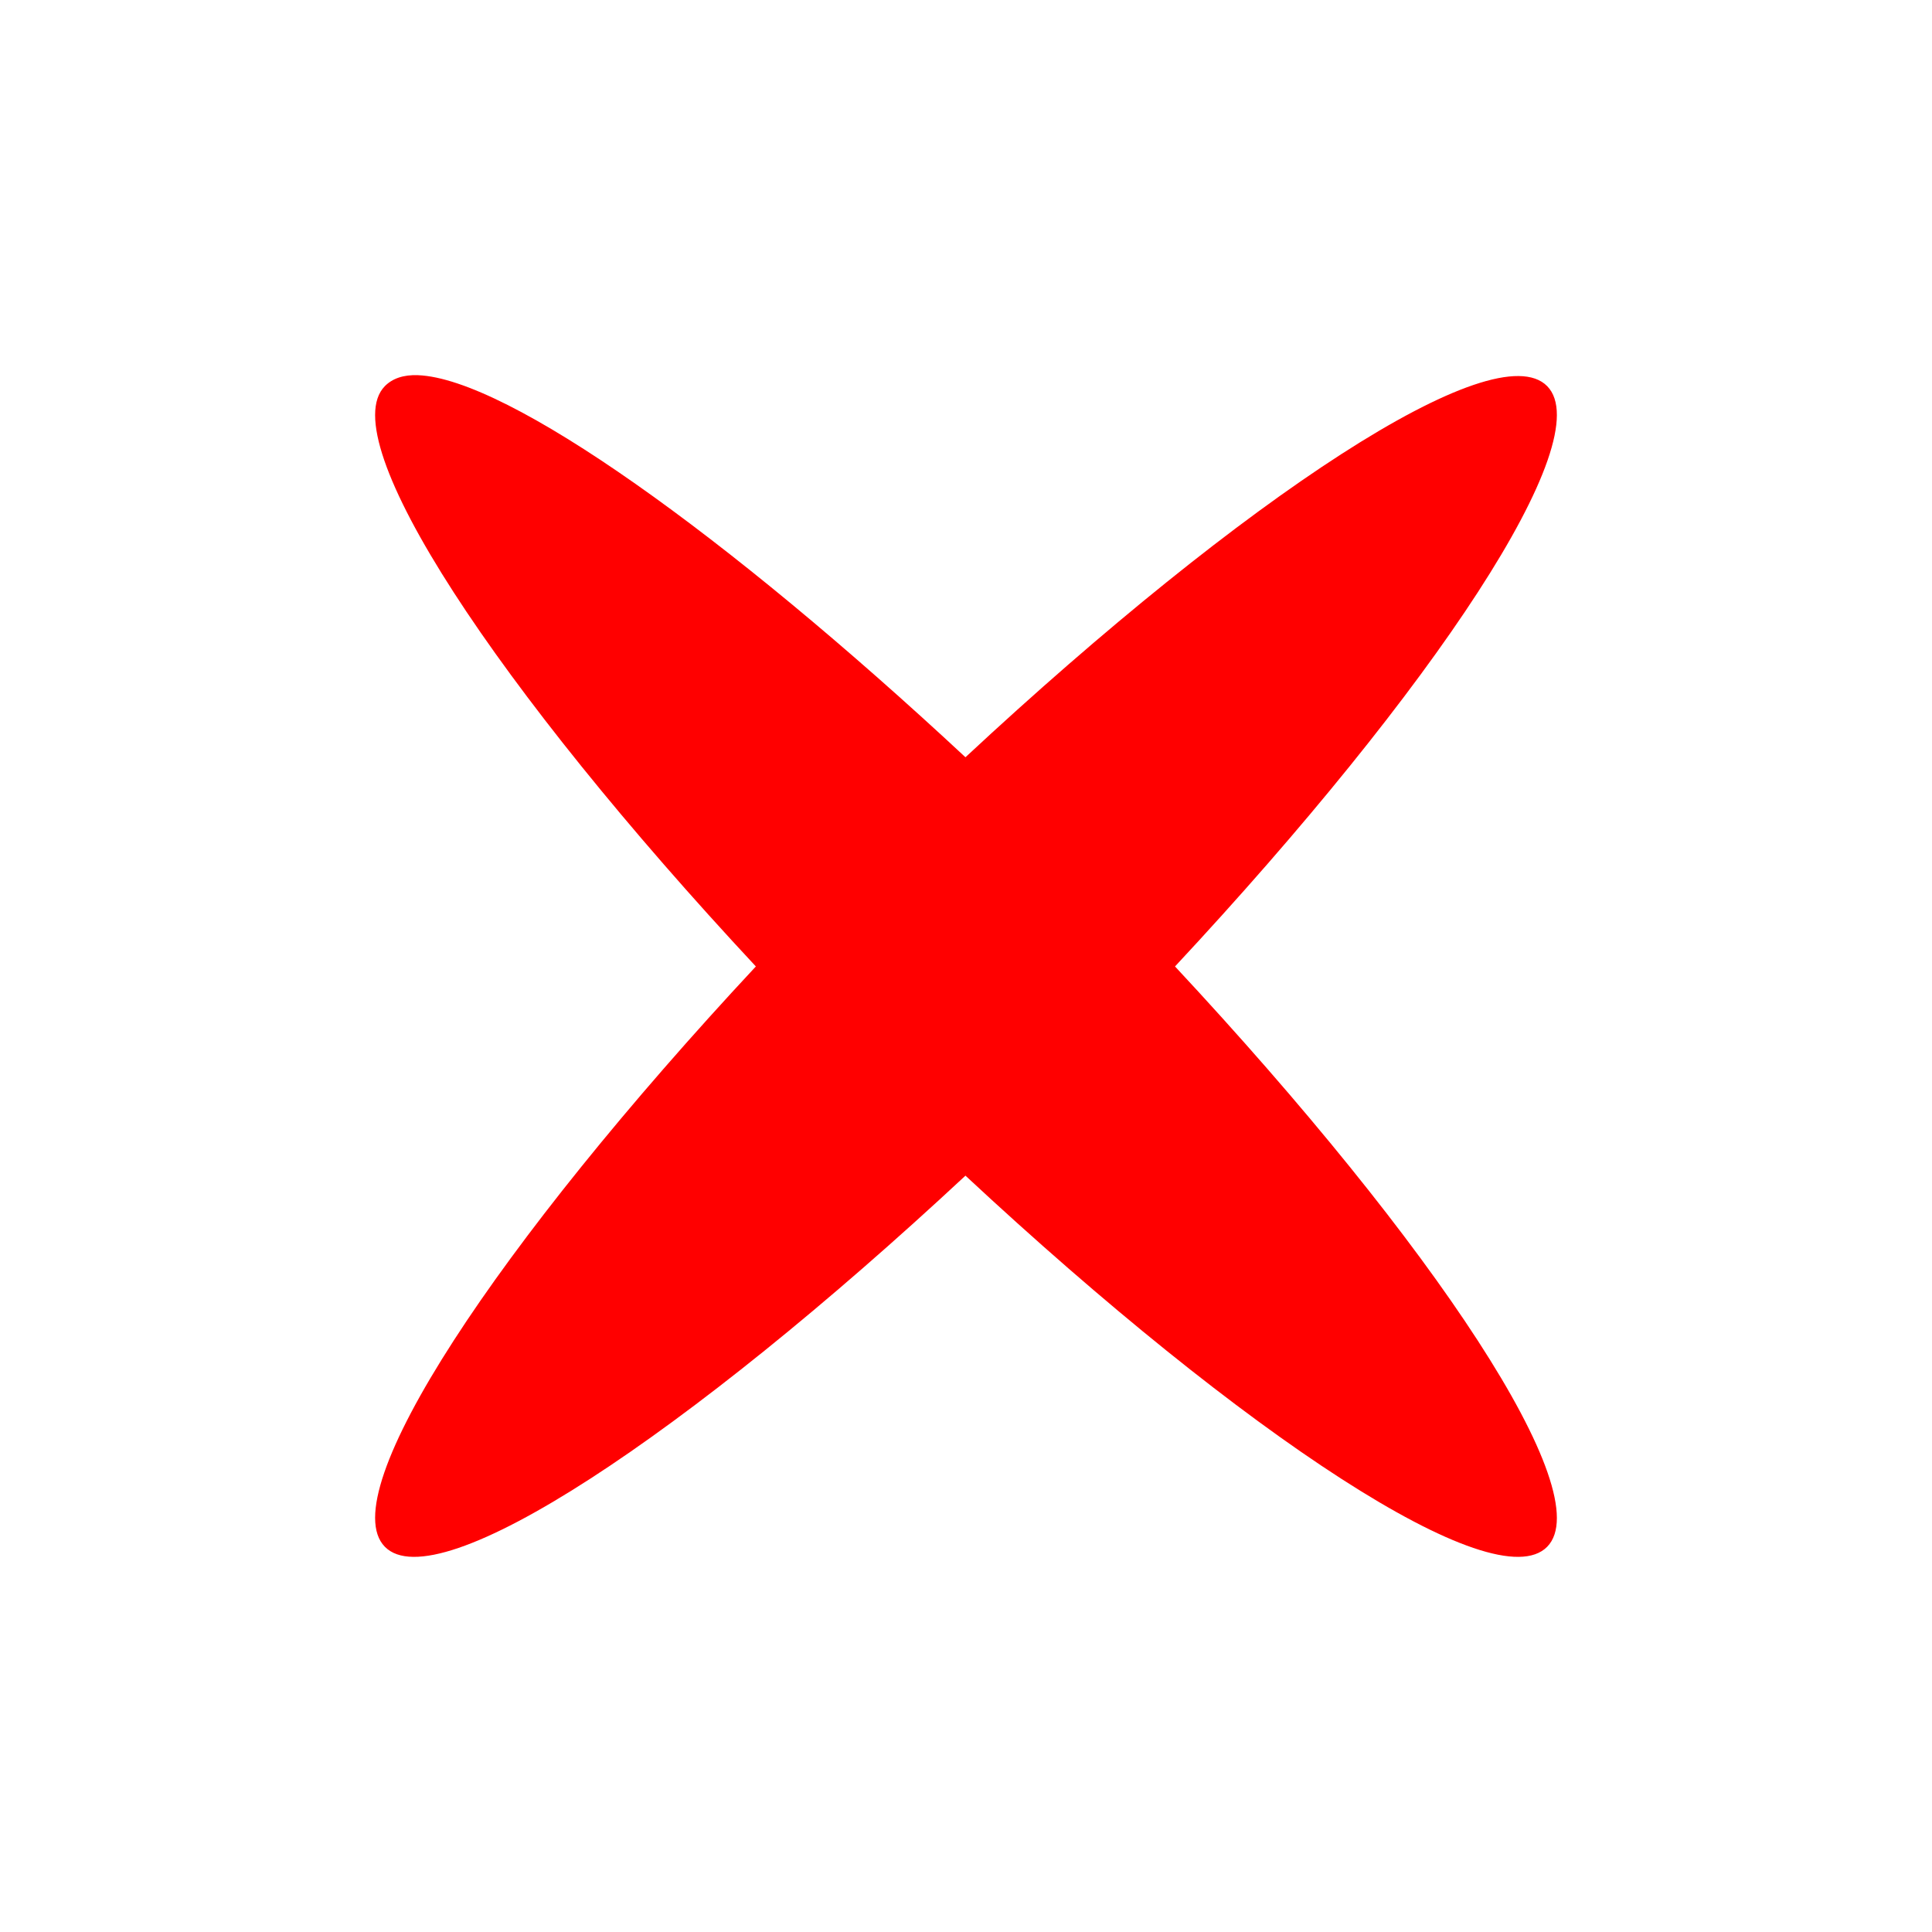 <?xml version="1.0" encoding="utf-8"?>

<svg id="group_team_clean" version="1.1" xmlns="http://www.w3.org/2000/svg" width="60px" height="60px">
    <defs id="colors">
		<linearGradient id="fillColor">
			<stop offset="0" stop-color="#FF0000"/>
			<stop offset="1" stop-color="#FF0000"/>
		</linearGradient>
	</defs>
  <path fill="url(#fillColor)"
     d="m12.983 11.652c-0.458-0.019-0.801 0.106-1.032 0.341-1.626 1.664 3.485 9.397 11.523 18.021-8.038 8.625-13.149 16.358-11.523 18.021 1.632 1.669 9.369-3.458 18.032-11.524 8.663 8.066 16.436 13.193 18.067 11.524 1.627-1.663-3.52-9.396-11.559-18.021 8.039-8.624 13.186-16.357 11.559-18.021-1.631-1.668-9.404 3.459-18.067 11.524-7.44-6.927-14.214-11.755-17-11.865z"
	/>
</svg>
